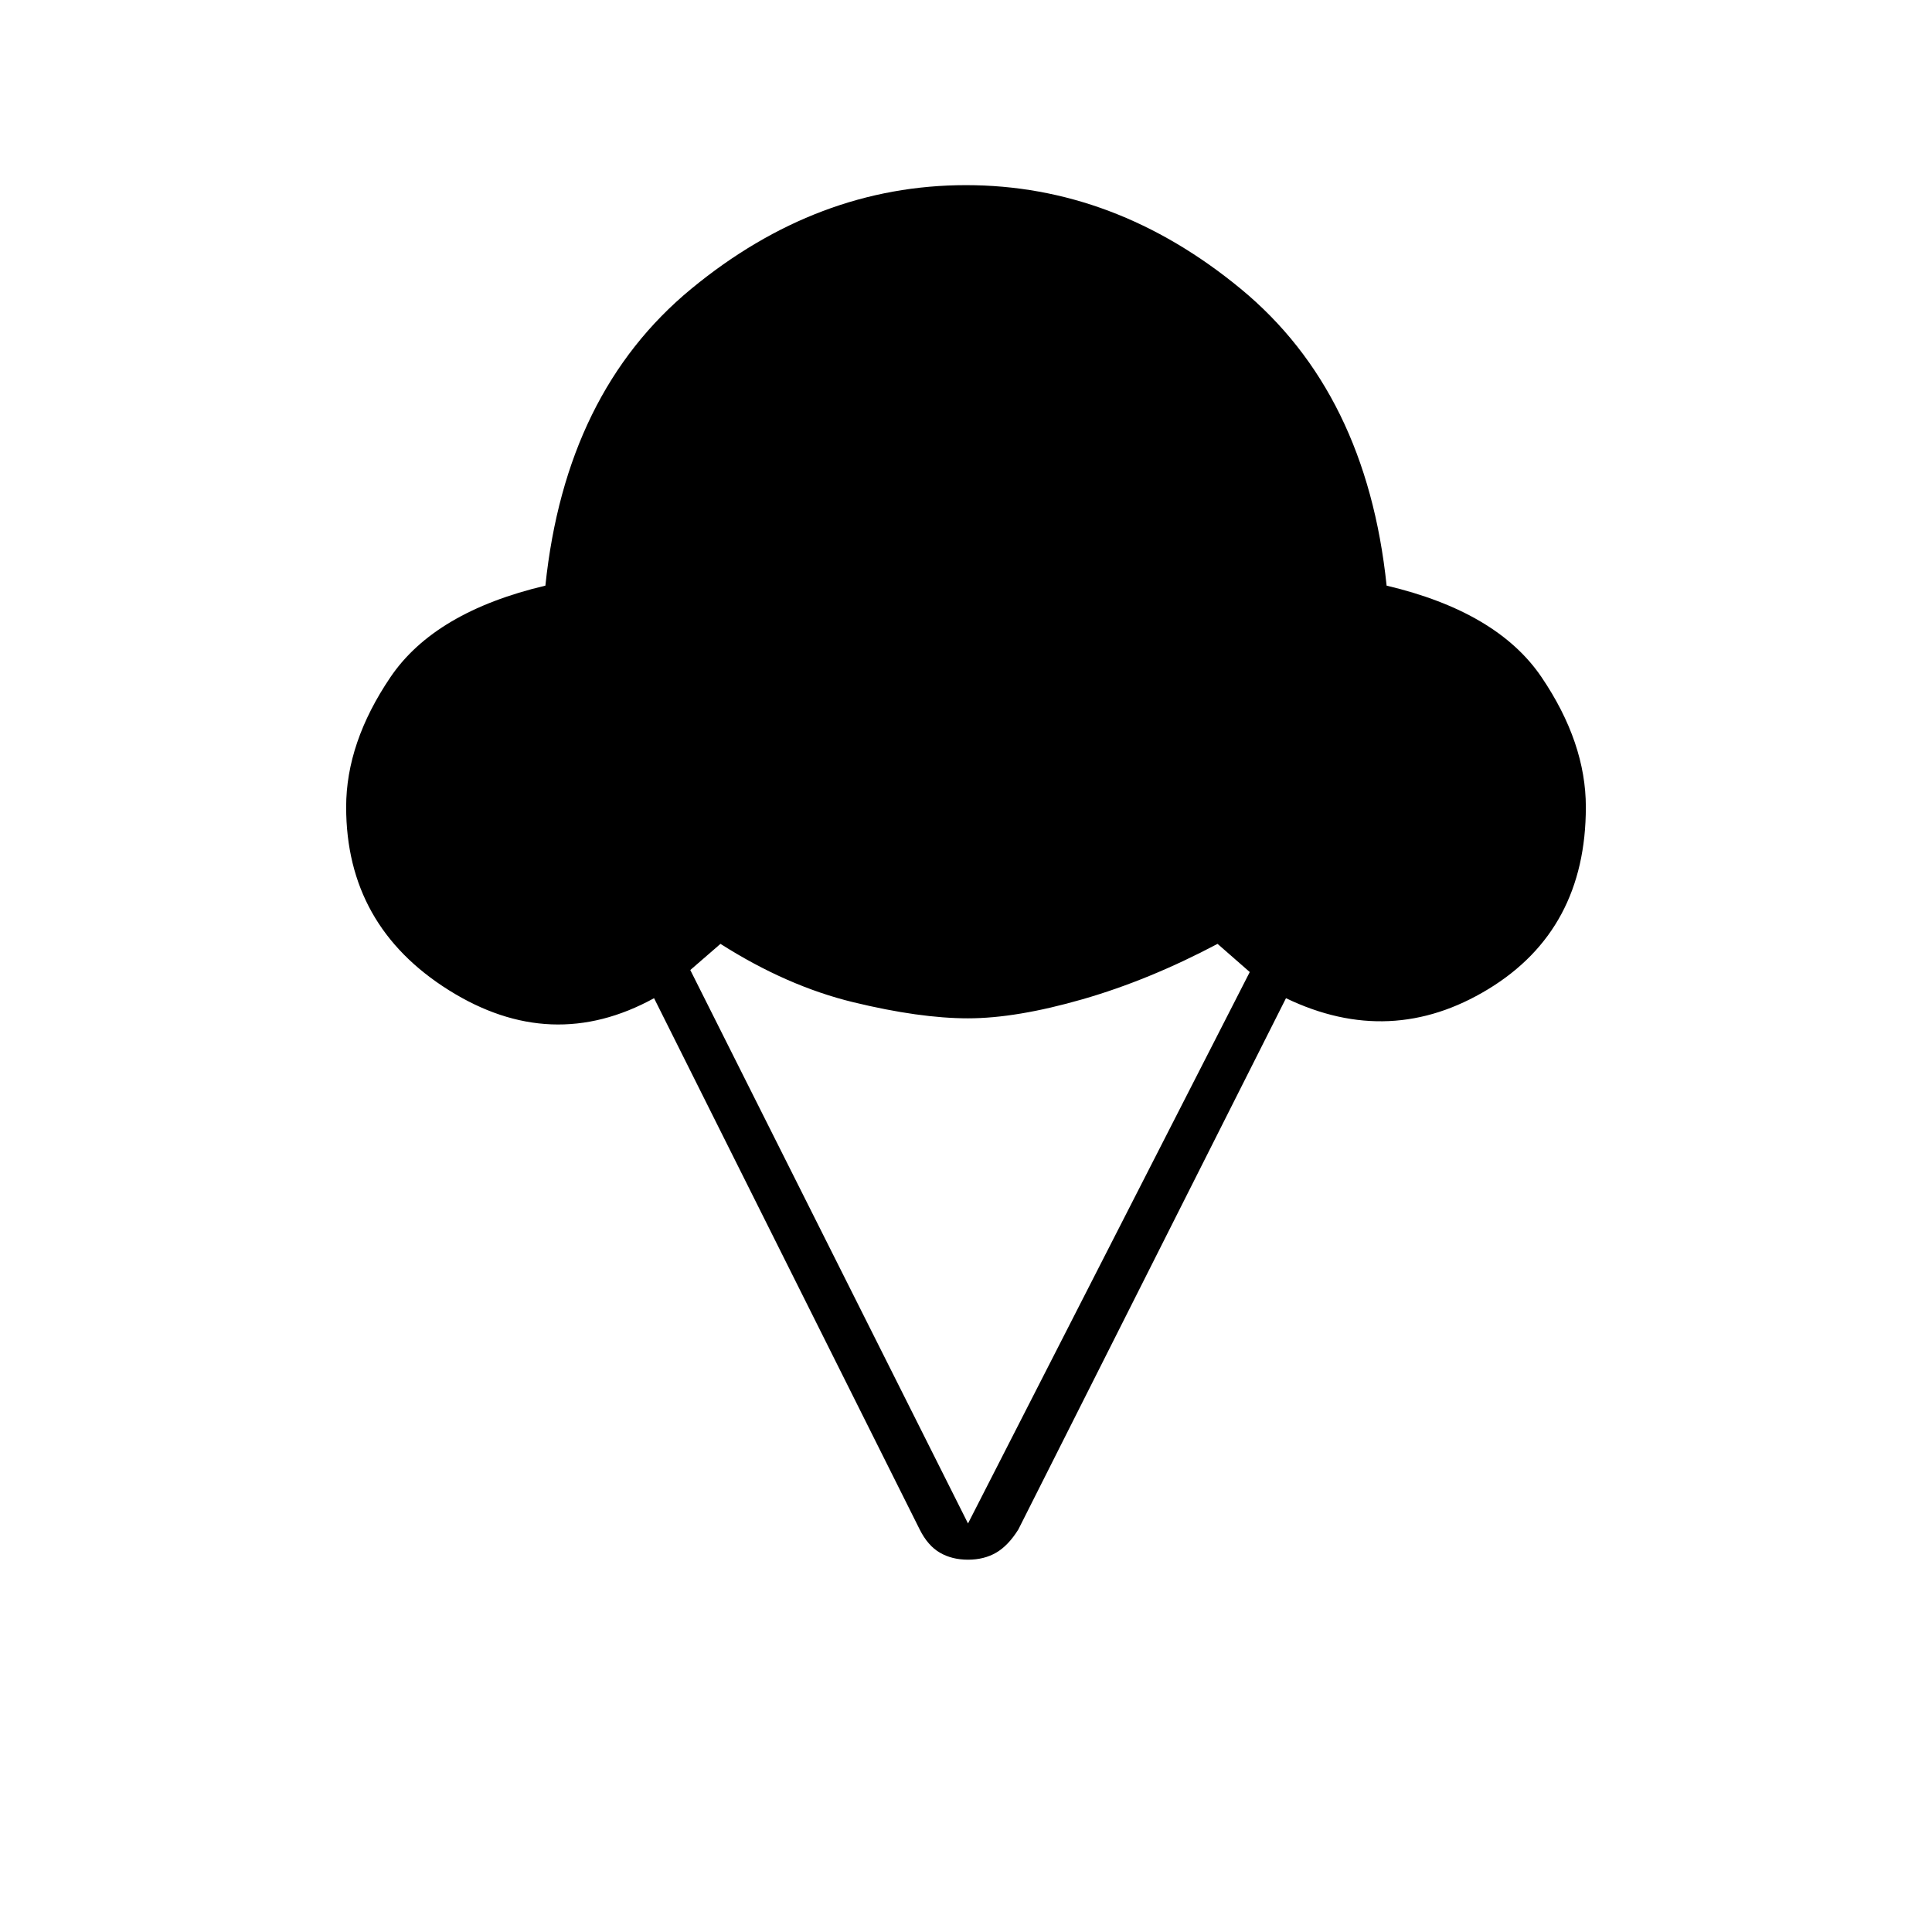 <svg xmlns="http://www.w3.org/2000/svg" height="48" width="48"><path d="M24.05 38.75Q23.65 38.75 23.35 38.575Q23.05 38.4 22.85 38L16.25 24.8Q13.7 26.2 11.15 24.6Q8.6 23 8.6 20.05Q8.6 18.45 9.7 16.825Q10.8 15.2 13.55 14.55Q14.05 9.75 17.175 7.175Q20.3 4.6 24 4.6Q27.7 4.6 30.825 7.175Q33.95 9.75 34.45 14.55Q37.2 15.2 38.3 16.825Q39.4 18.45 39.4 20.05Q39.4 23.1 36.975 24.575Q34.55 26.05 31.95 24.8L25.3 38Q25.05 38.4 24.75 38.575Q24.45 38.75 24.05 38.75ZM24.05 37.85 31.05 24.15 30.25 23.45Q28.55 24.35 26.9 24.825Q25.25 25.3 24.05 25.3Q22.85 25.3 21.2 24.9Q19.55 24.5 17.9 23.45L17.15 24.1Z"/></svg>